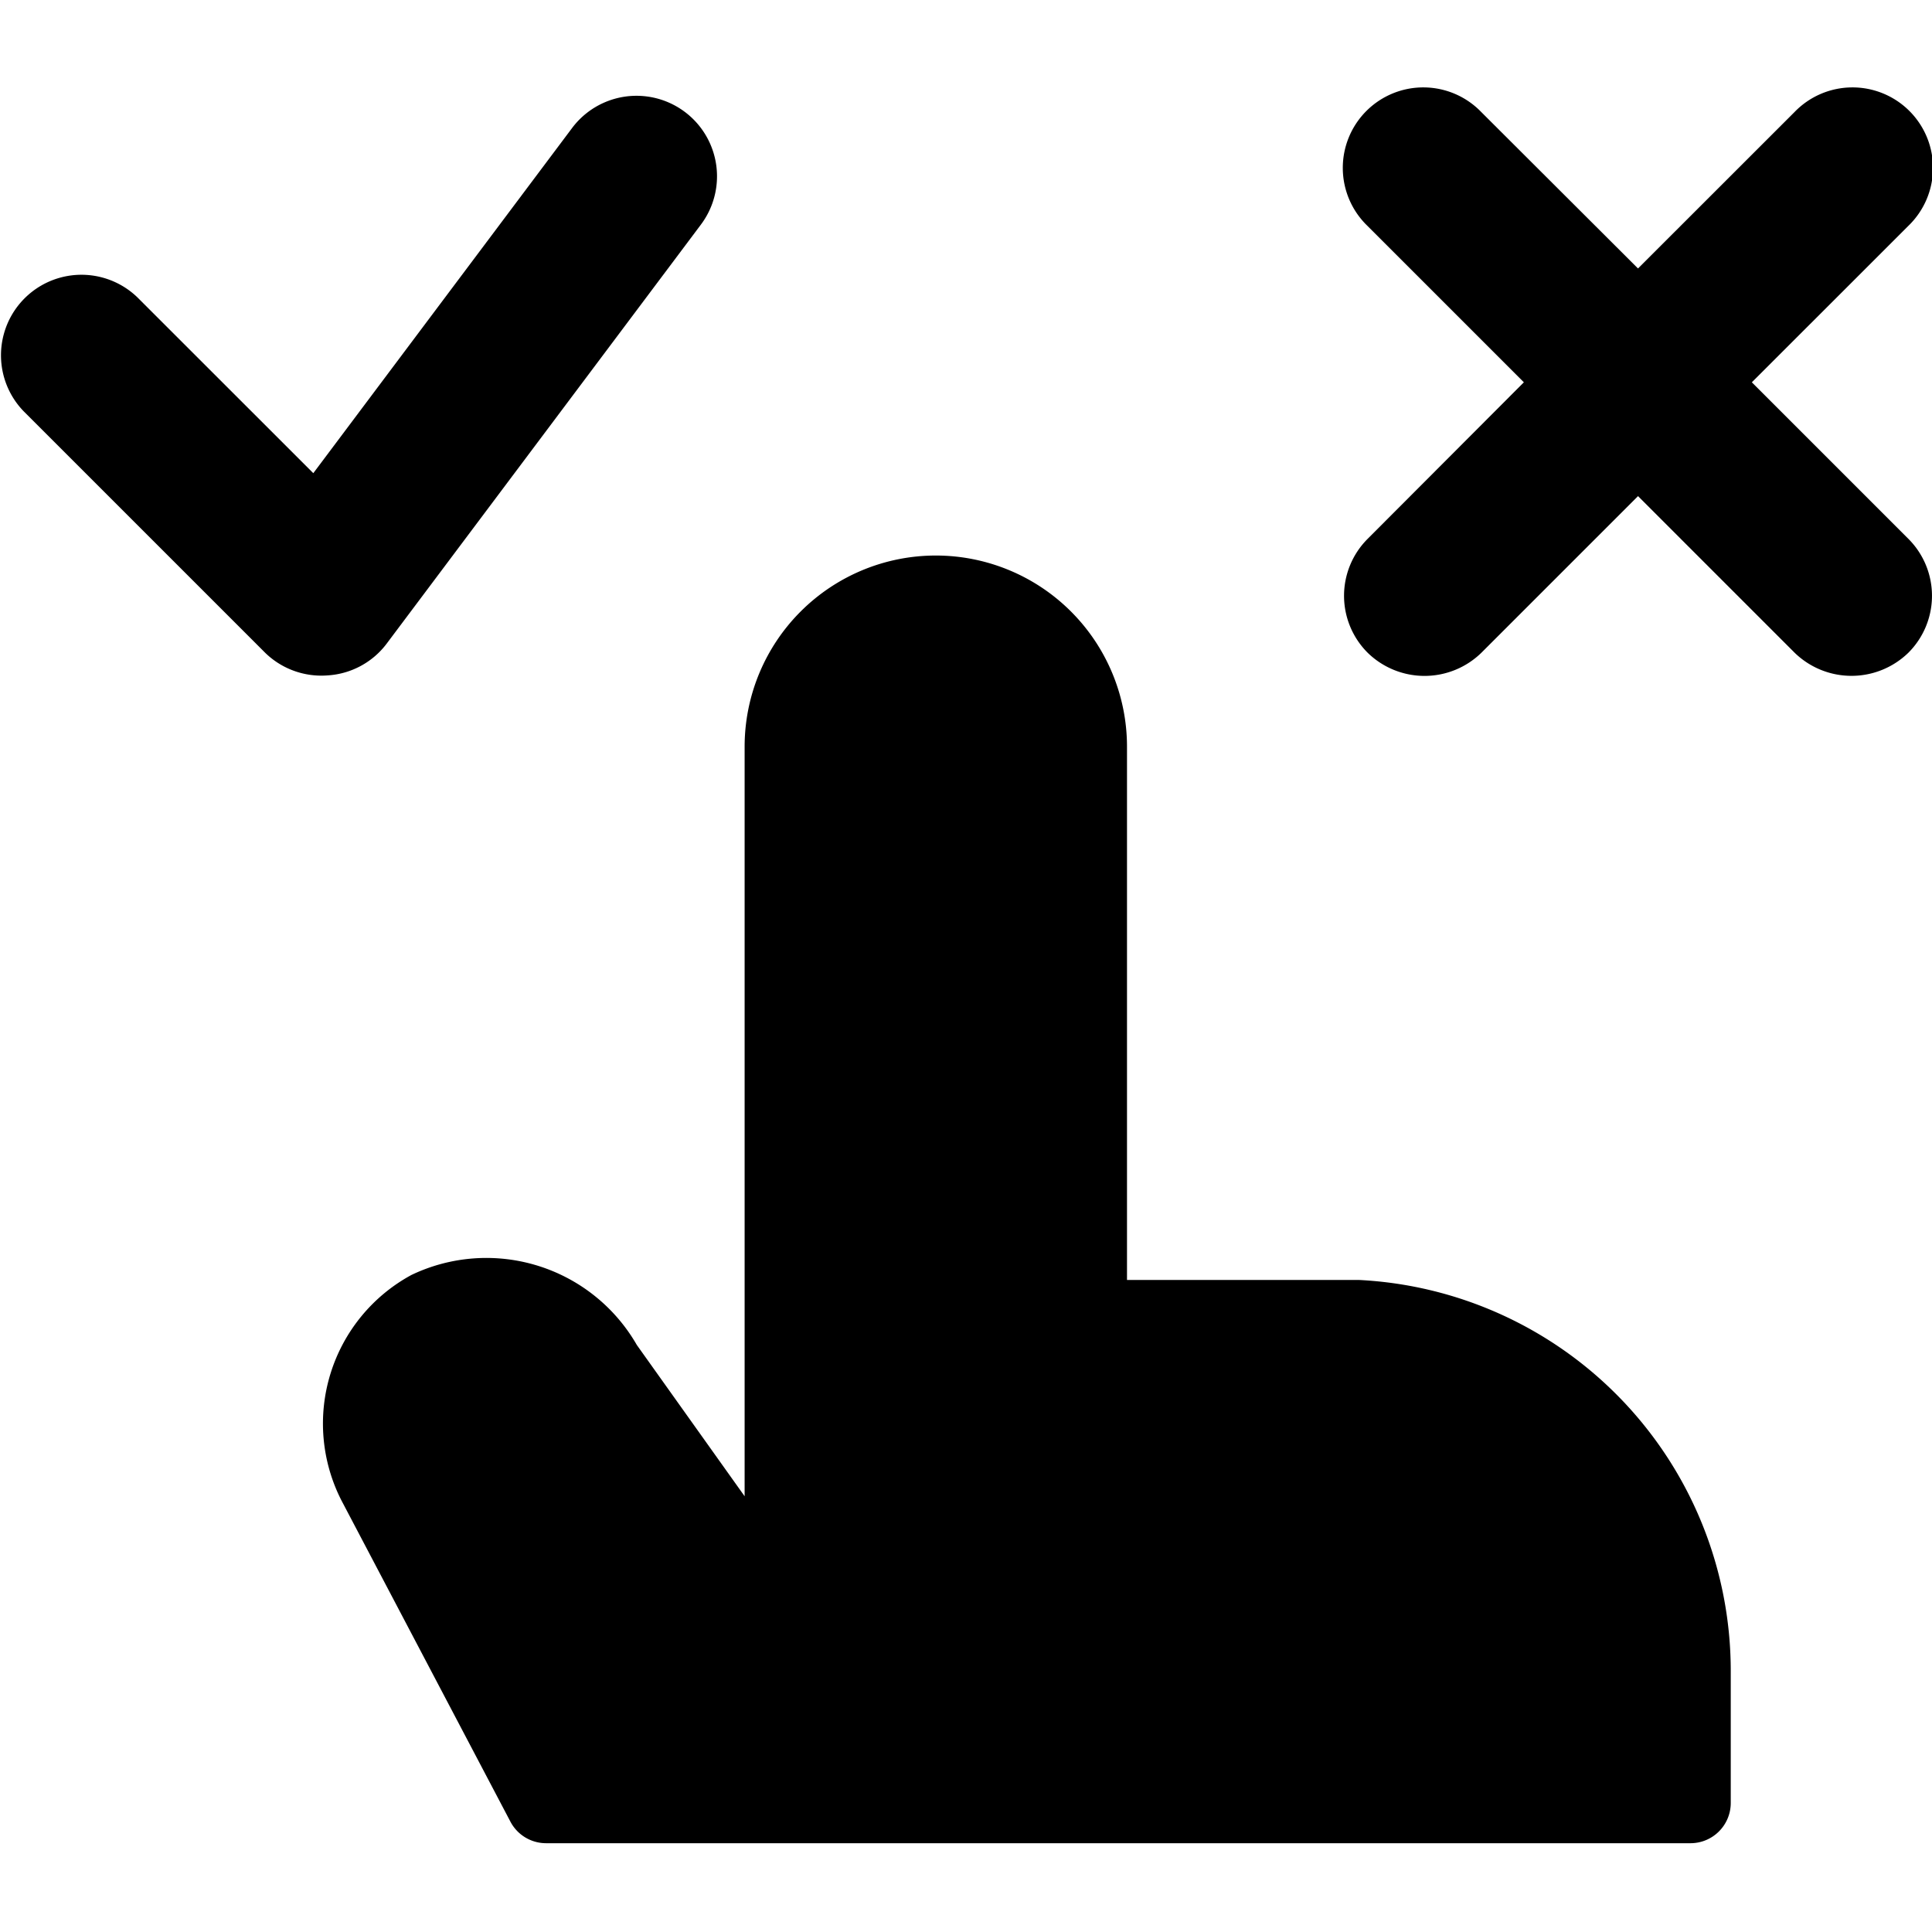 <svg xmlns="http://www.w3.org/2000/svg" viewBox="0 0 24 24"><title>cursor-choose</title><path d="M4.07,8.39A.994.994,0,0,0,4.8,8l3.907-5.21a1,1,0,0,0-1.6-1.2L3.892,5.878,1.707,3.694A1,1,0,0,0,.293,5.108l3,3A1,1,0,0,0,4.07,8.39Z"/><path d="M21.762,4.749l1.945-1.944a1,1,0,1,0-1.414-1.414L20.348,3.335,18.4,1.391a1,1,0,1,0-1.414,1.414l1.944,1.944L16.989,6.694a1,1,0,0,0,0,1.414,1.011,1.011,0,0,0,1.414,0l1.945-1.945,1.945,1.945a1.013,1.013,0,0,0,1.414,0,1,1,0,0,0,0-1.414Z"/><path d="M16.878,15.9H14V9.276a2.375,2.375,0,0,0-4.75,0v9.311L7.911,16.708a2.156,2.156,0,0,0-2.8-.87,2.1,2.1,0,0,0-.87,2.8l2.1,3.992a.5.5,0,0,0,.443.267H21a.5.5,0,0,0,.5-.5V20.748A4.862,4.862,0,0,0,16.878,15.9Z"/></svg>
